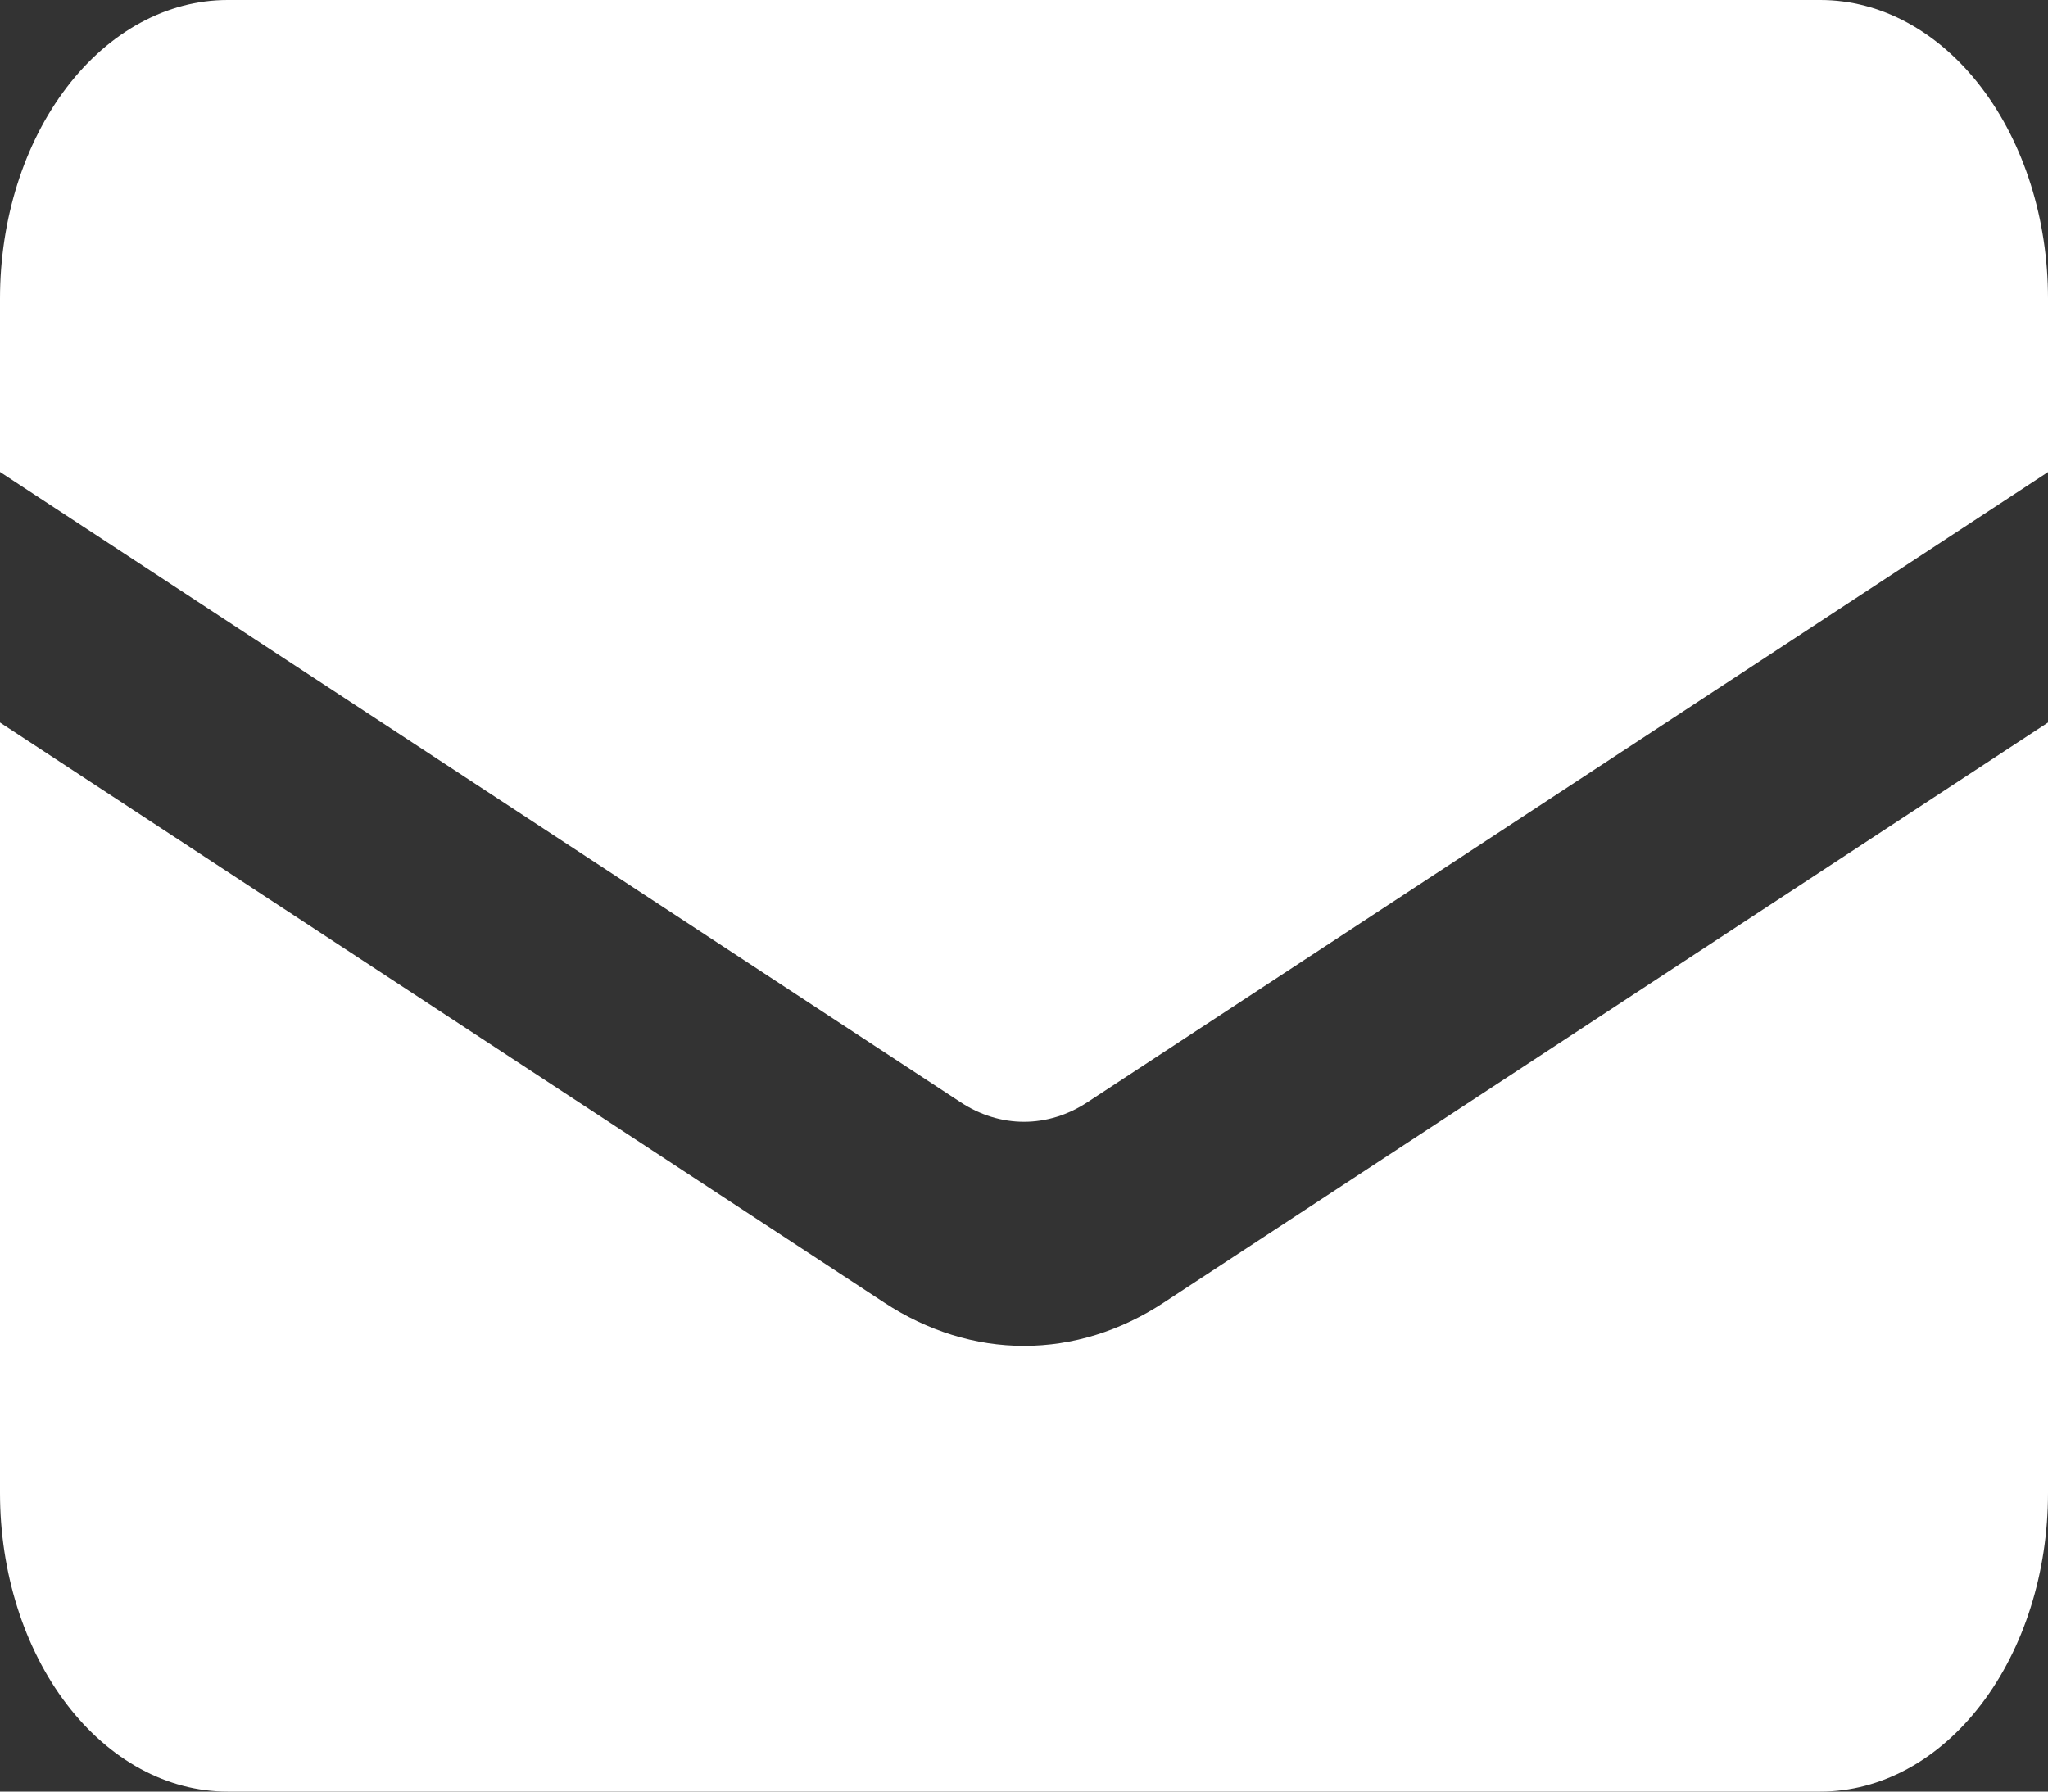 <svg width="16" height="14" viewBox="0 0 16 14" fill="none" xmlns="http://www.w3.org/2000/svg">
<rect x="0" y="0" width="16" height="14" fill="#333333" stroke="none"/>
<path d="M1.778 0C1.306 0 0.854 0.246 0.521 0.683C0.187 1.121 0 1.714 0 2.333V3.688L7.503 8.612C7.657 8.714 7.828 8.766 8 8.766C8.172 8.766 8.343 8.714 8.497 8.612L16 3.689V2.333C16 1.714 15.813 1.121 15.479 0.683C15.146 0.246 14.694 0 14.222 0H1.778Z" fill="white"/>
<path d="M16 5.646L9.093 10.178C8.754 10.401 8.38 10.517 8 10.517C7.62 10.517 7.246 10.401 6.907 10.178L0 5.646V11.667C0 12.286 0.187 12.879 0.521 13.317C0.854 13.754 1.306 14 1.778 14H14.222C14.694 14 15.146 13.754 15.479 13.317C15.813 12.879 16 12.286 16 11.667V5.646Z" fill="white"/>
</svg>
